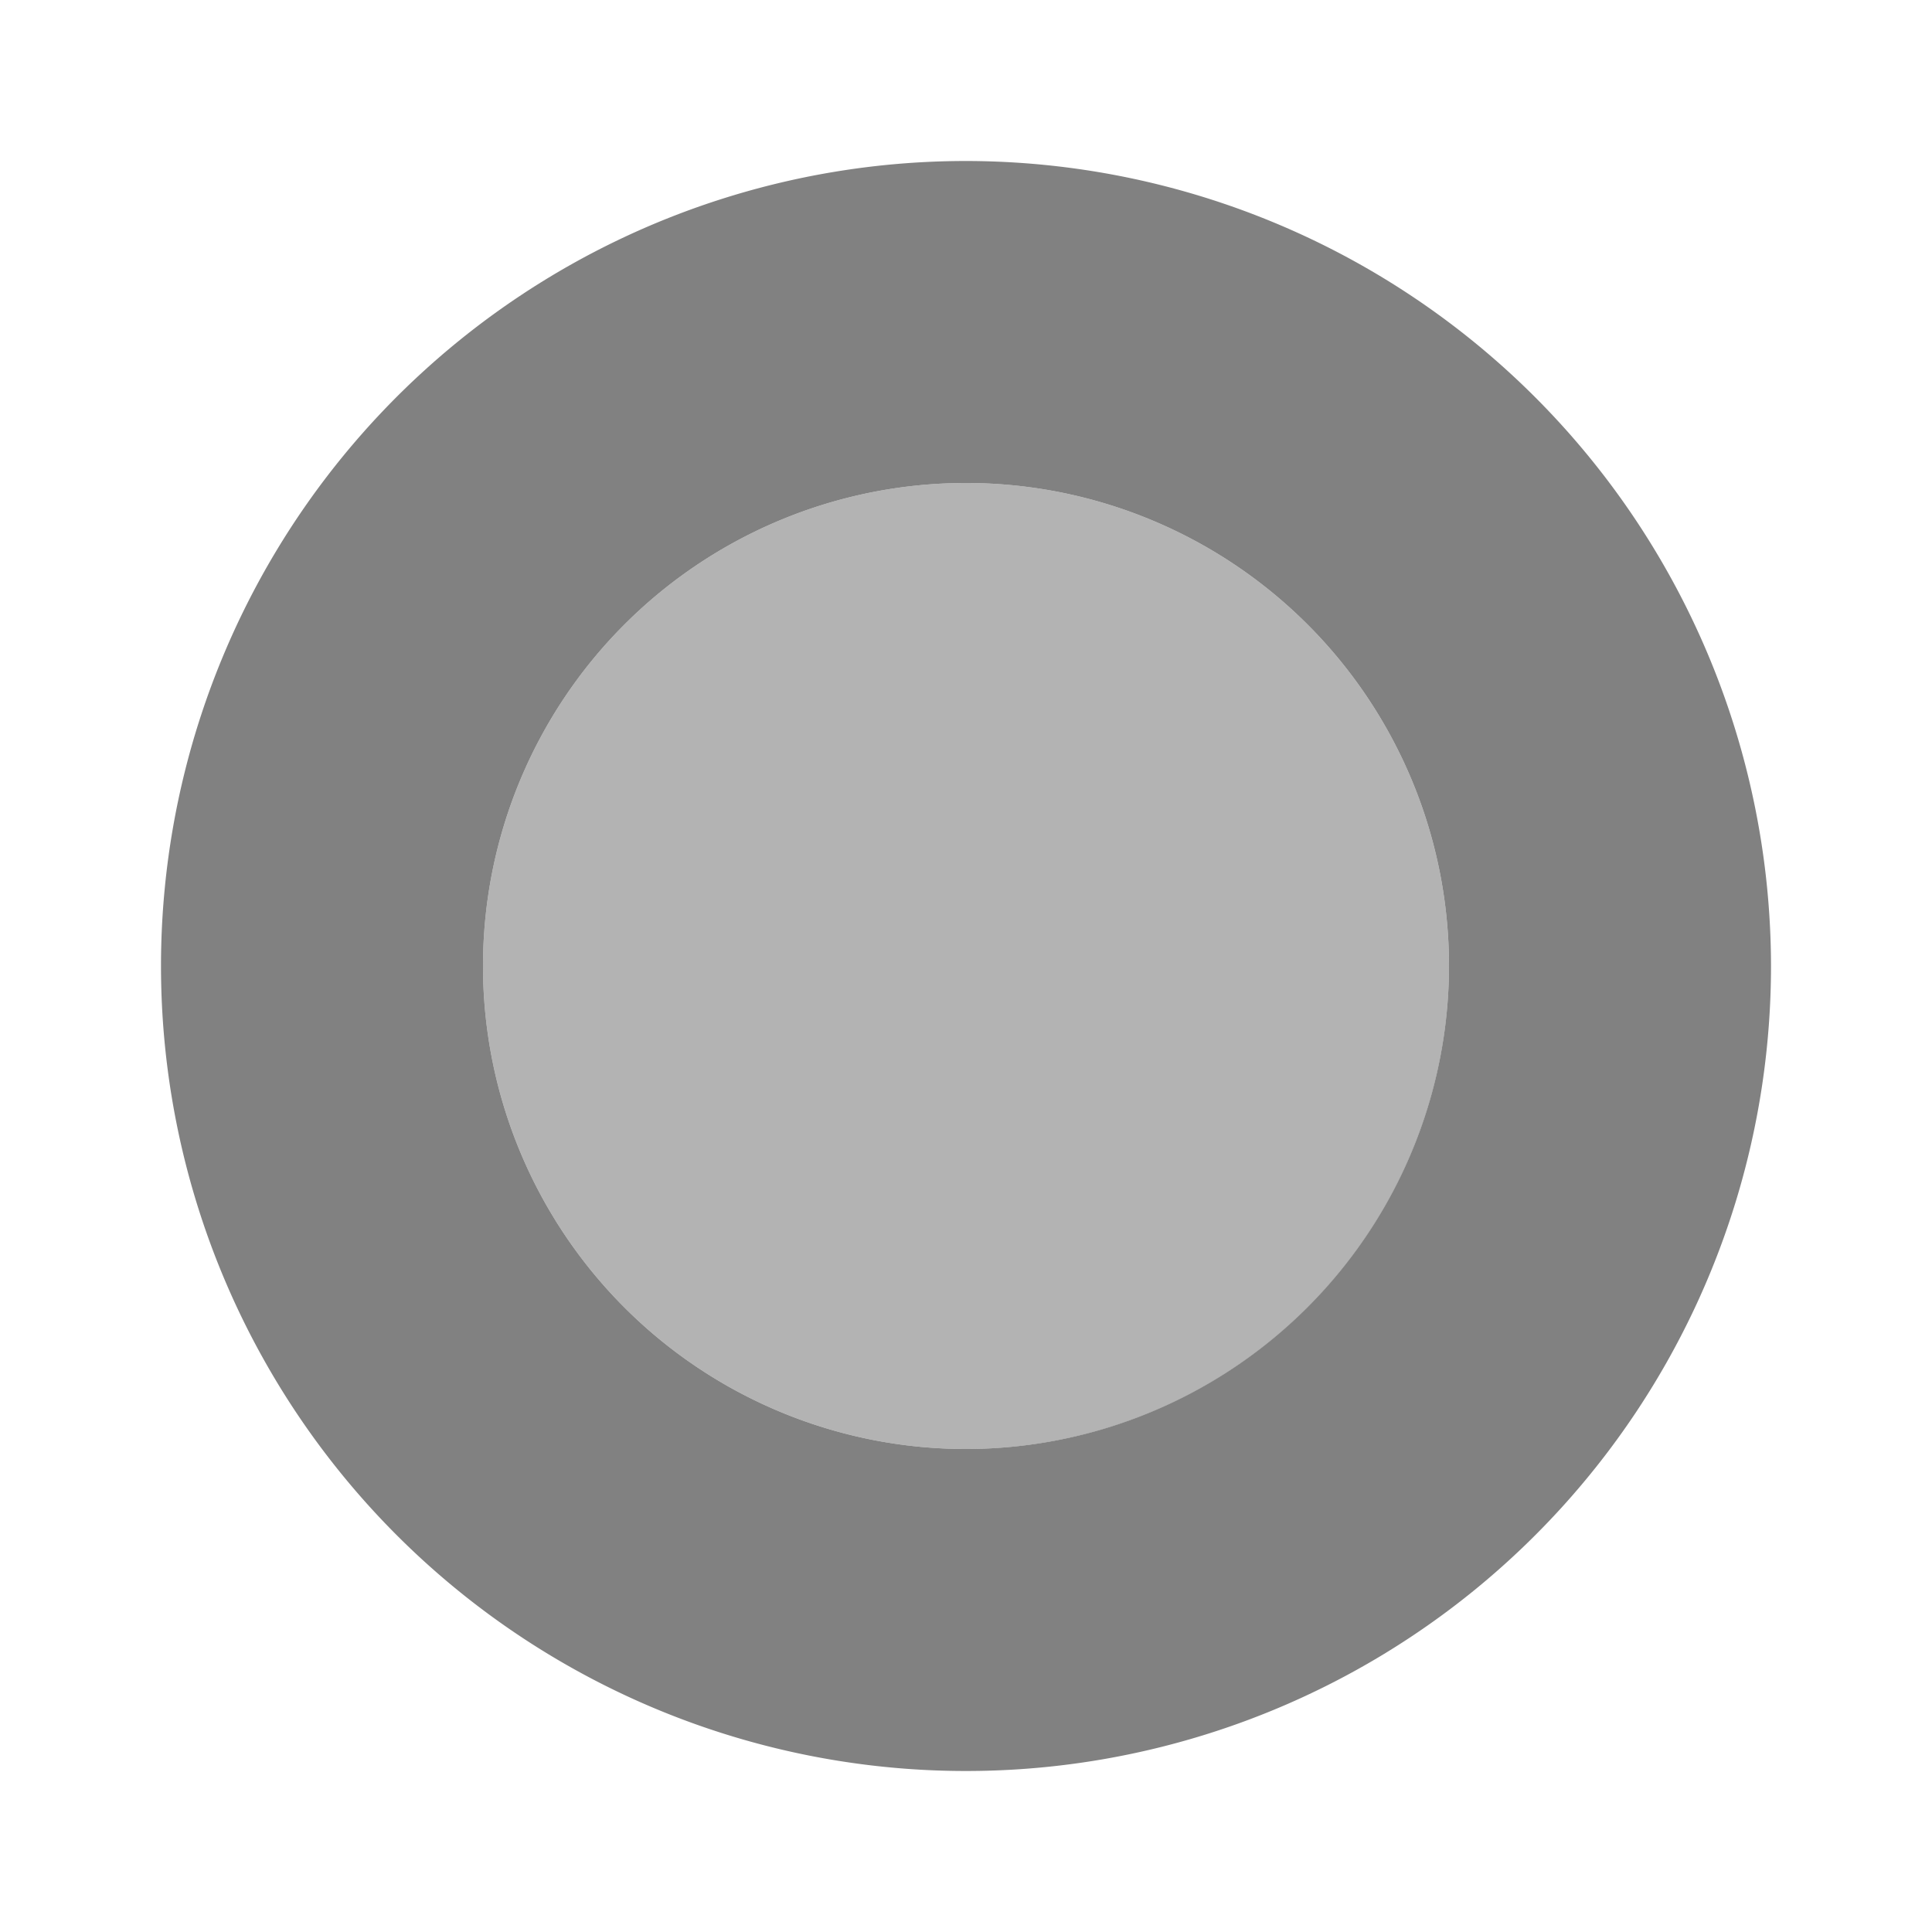<svg xmlns="http://www.w3.org/2000/svg" width="24" height="24" fill="none" viewBox="0 0 24 24">
  <path fill="#B3B3B3" d="M12 18a6 6 0 100-12 6 6 0 000 12z"/>
  <path fill="#818181" d="M12 2a10 10 0 1010 10A10.011 10.011 0 0012 2zm0 16a6 6 0 116-6 6.006 6.006 0 01-6 6z"/>
</svg>
